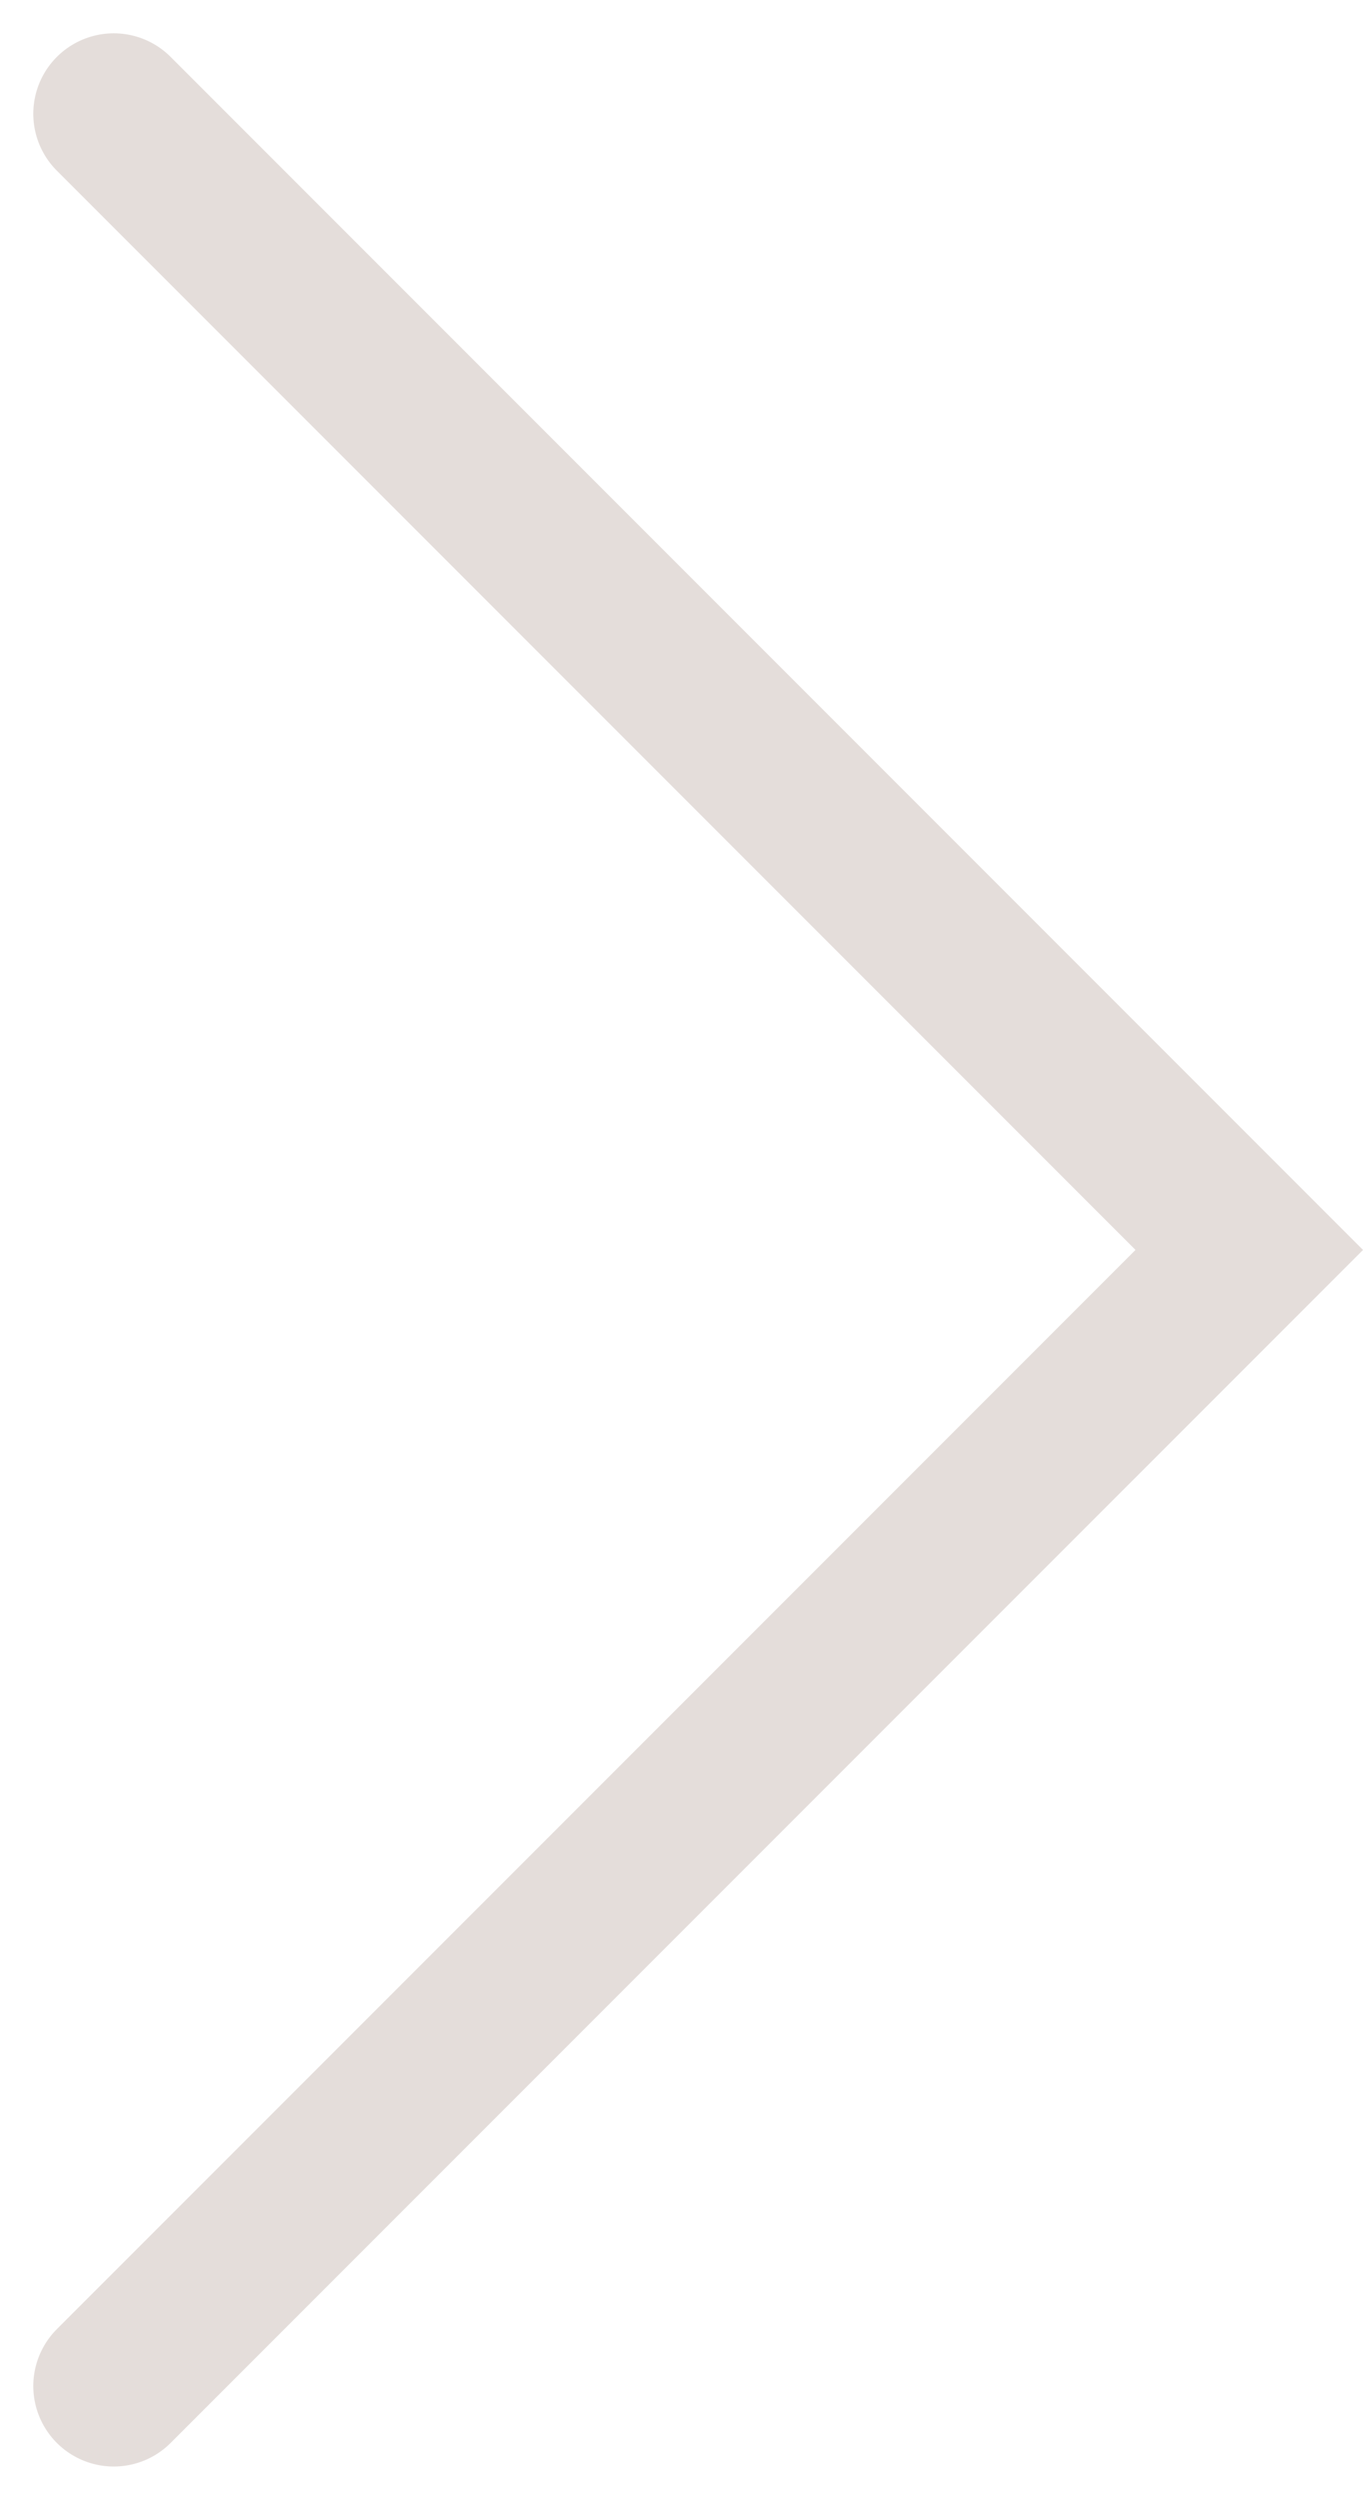 <svg xmlns="http://www.w3.org/2000/svg" width="42.362" height="77.653" viewBox="0 0 42.362 77.653">
  <path id="패스_9" data-name="패스 9" d="M-11592.162-11478.669l35.292,35.292-35.292,35.291" transform="translate(11595.697 11482.204)" fill="none" stroke="#e4ddda" stroke-linecap="round" stroke-width="5"/>
</svg>
